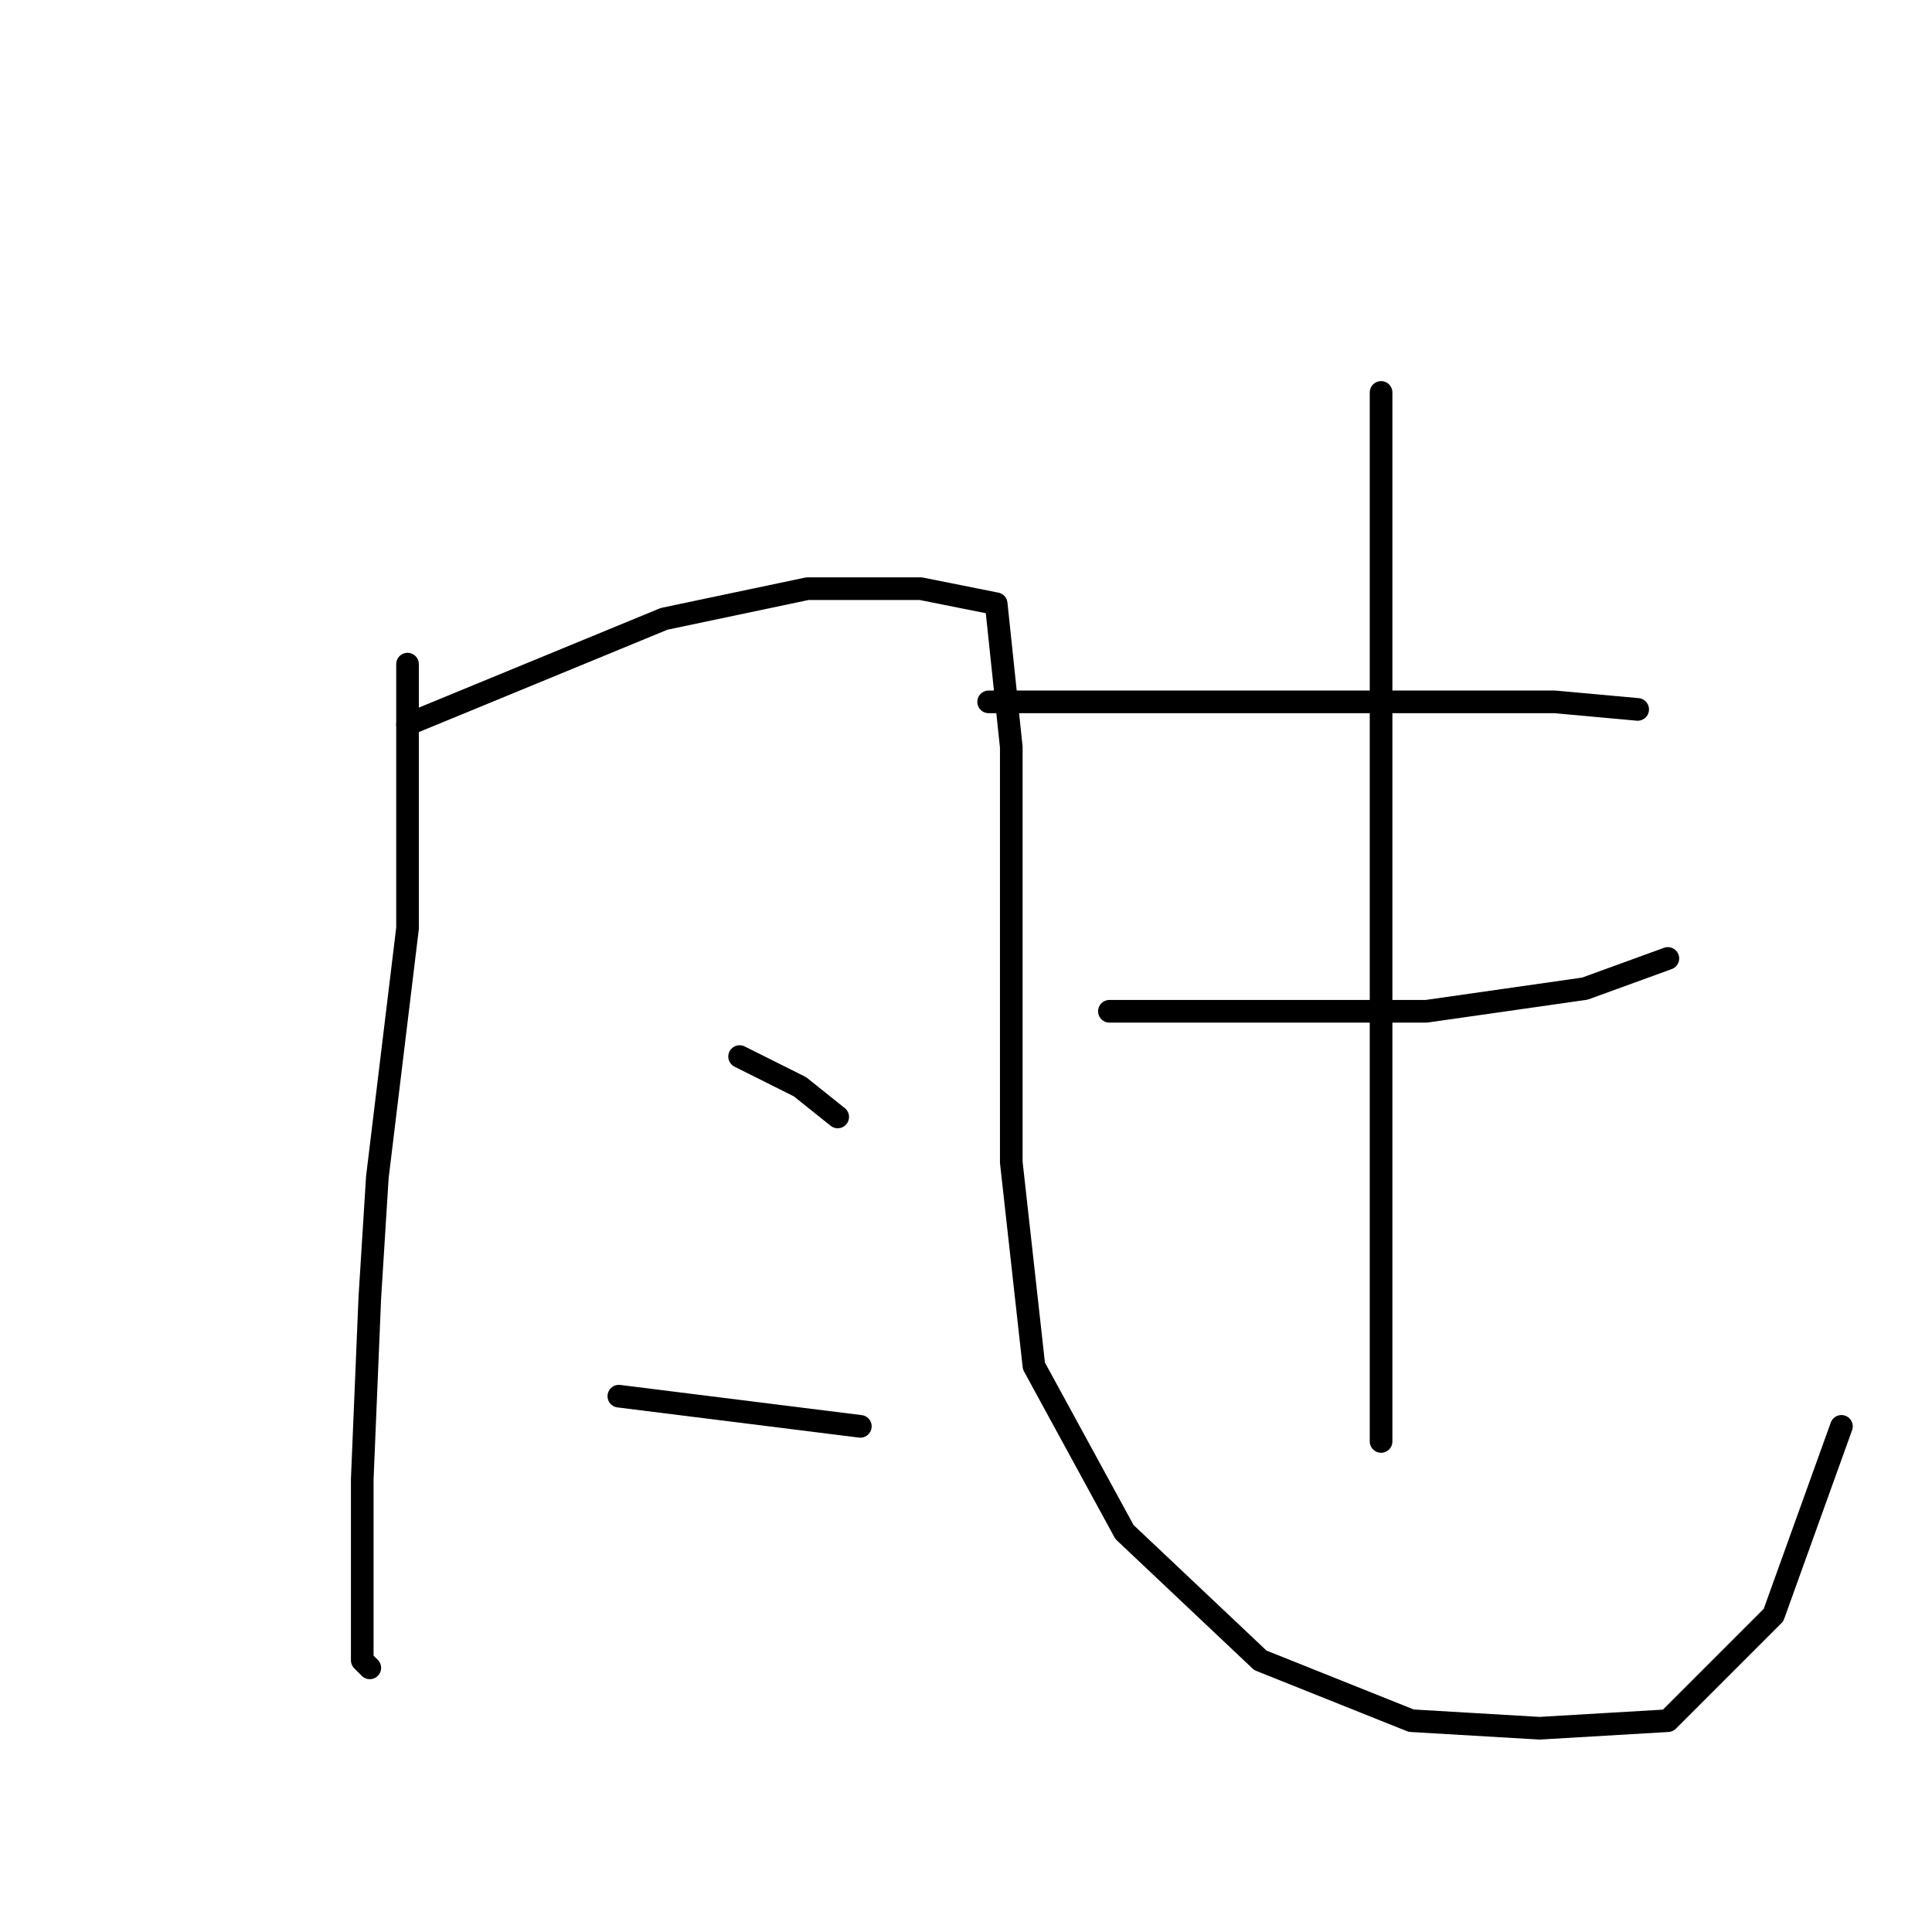 <?xml version="1.0" standalone="no"?>
    <svg width="256" height="256" xmlns="http://www.w3.org/2000/svg" version="1.1">
    <polyline stroke="black" stroke-width="3" stroke-linecap="round" fill="transparent" stroke-linejoin="round" points="54 88 54 99 54 110 54 123 50 156 49 172 48 196 48 213 48 220 49 221 49 221 " />
        <polyline stroke="black" stroke-width="3" stroke-linecap="round" fill="transparent" stroke-linejoin="round" points="54 96 71 89 88 82 107 78 122 78 132 80 134 99 134 126 134 154 137 181 149 203 167 220 187 228 204 229 221 228 235 214 244 189 244 189 " />
        <polyline stroke="black" stroke-width="3" stroke-linecap="round" fill="transparent" stroke-linejoin="round" points="98 140 102 142 106 144 111 148 111 148 " />
        <polyline stroke="black" stroke-width="3" stroke-linecap="round" fill="transparent" stroke-linejoin="round" points="82 185 98 187 114 189 114 189 " />
        <polyline stroke="black" stroke-width="3" stroke-linecap="round" fill="transparent" stroke-linejoin="round" points="131 93 149 93 167 93 183 93 191 93 206 93 217 94 217 94 " />
        <polyline stroke="black" stroke-width="3" stroke-linecap="round" fill="transparent" stroke-linejoin="round" points="147 134 168 134 189 134 196 133 210 131 221 127 221 127 " />
        <polyline stroke="black" stroke-width="3" stroke-linecap="round" fill="transparent" stroke-linejoin="round" points="183 52 183 62 183 72 183 96 183 129 183 145 183 177 183 191 183 191 " />
        </svg>